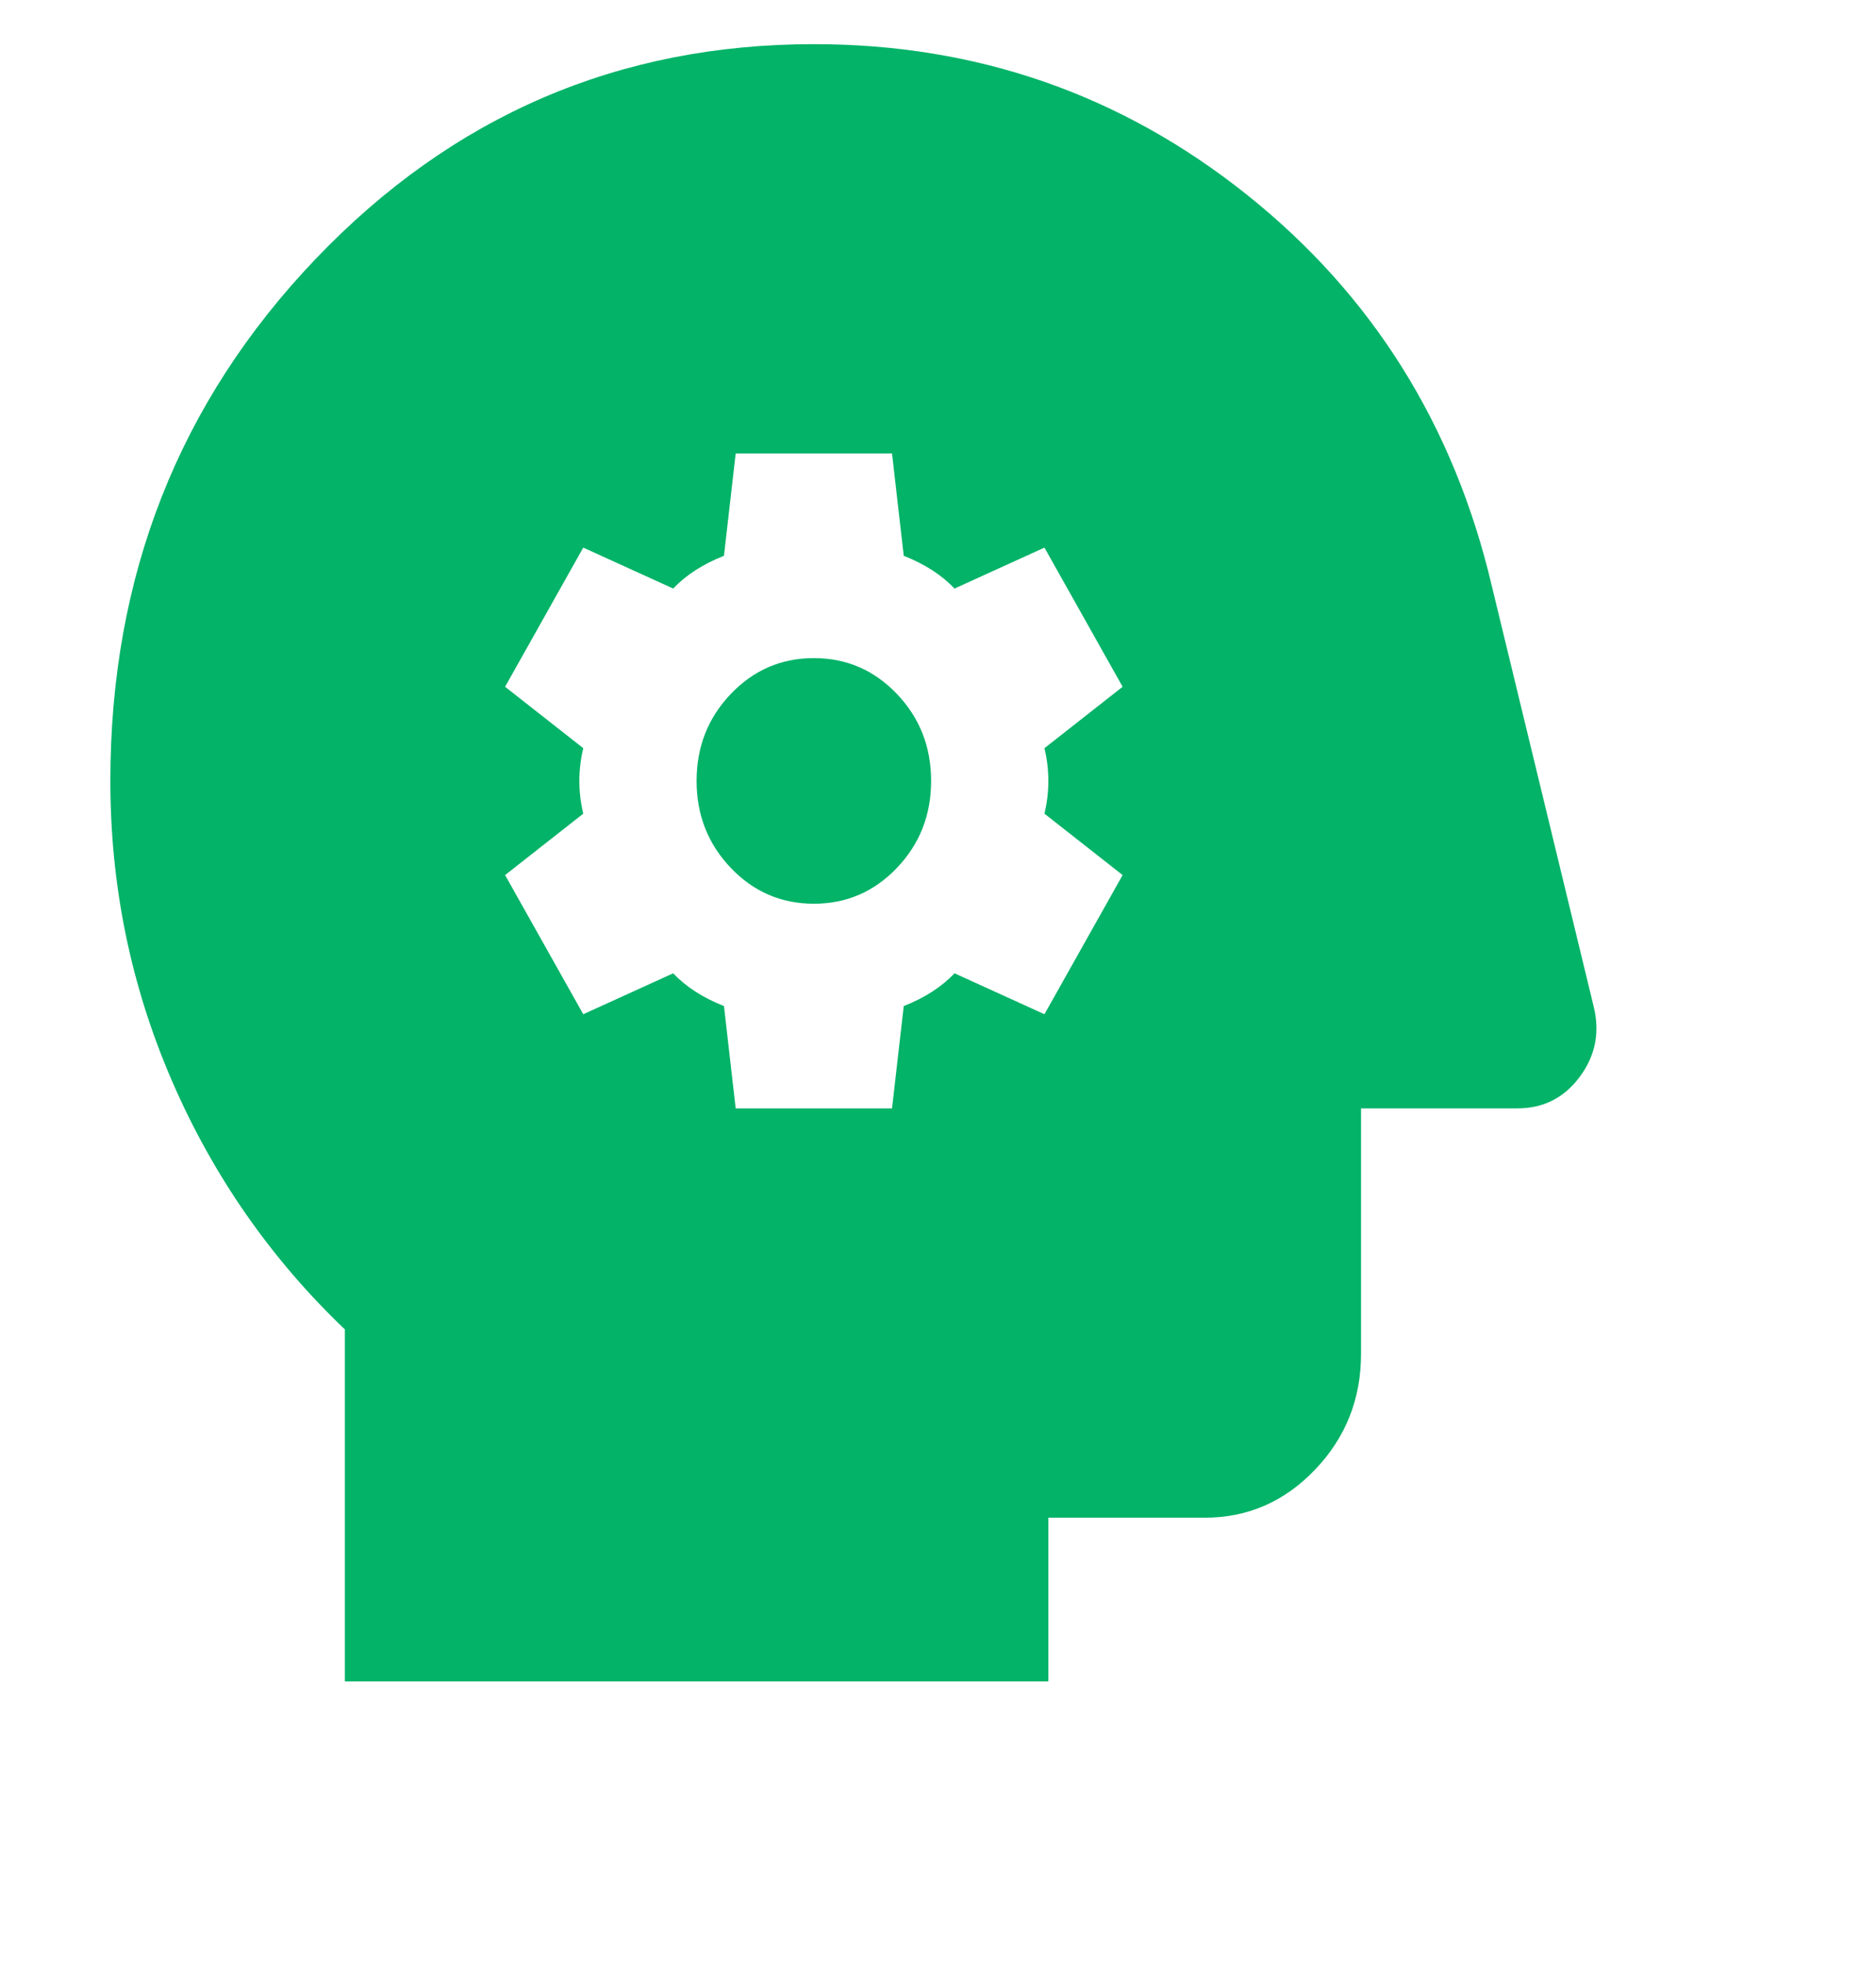<svg width="85" height="89" viewBox="0 0 85 89" fill="none" xmlns="http://www.w3.org/2000/svg">
<path d="M33.333 50.208H40.417L40.948 45.573C41.42 45.388 41.848 45.171 42.232 44.924C42.615 44.677 42.955 44.399 43.25 44.09L47.323 45.944L50.865 39.64L47.323 36.858C47.441 36.364 47.5 35.869 47.5 35.375C47.5 34.881 47.441 34.386 47.323 33.892L50.865 31.11L47.323 24.806L43.25 26.66C42.955 26.351 42.615 26.073 42.232 25.826C41.848 25.579 41.42 25.363 40.948 25.177L40.417 20.542H33.333L32.802 25.177C32.33 25.363 31.902 25.579 31.518 25.826C31.135 26.073 30.795 26.351 30.5 26.66L26.427 24.806L22.885 31.11L26.427 33.892C26.309 34.386 26.25 34.881 26.25 35.375C26.25 35.869 26.309 36.364 26.427 36.858L22.885 39.64L26.427 45.944L30.5 44.09C30.795 44.399 31.135 44.677 31.518 44.924C31.902 45.171 32.33 45.388 32.802 45.573L33.333 50.208ZM36.875 40.938C35.399 40.938 34.145 40.397 33.112 39.315C32.079 38.233 31.562 36.92 31.562 35.375C31.562 33.83 32.079 32.517 33.112 31.435C34.145 30.353 35.399 29.812 36.875 29.812C38.351 29.812 39.605 30.353 40.638 31.435C41.671 32.517 42.188 33.83 42.188 35.375C42.188 36.92 41.671 38.233 40.638 39.315C39.605 40.397 38.351 40.938 36.875 40.938ZM15.625 76.167V60.221C12.26 57.007 9.648 53.252 7.789 48.957C5.93 44.661 5 40.134 5 35.375C5 26.104 8.099 18.224 14.297 11.734C20.495 5.245 28.021 2 36.875 2C44.254 2 50.791 4.271 56.487 8.814C62.183 13.357 65.887 19.275 67.599 26.568L72.203 45.573C72.498 46.747 72.292 47.813 71.583 48.771C70.875 49.729 69.931 50.208 68.75 50.208H61.667V61.333C61.667 63.373 60.973 65.119 59.586 66.571C58.199 68.024 56.531 68.75 54.583 68.75H47.5V76.167H15.625Z" fill="#03B368"/>
</svg>

